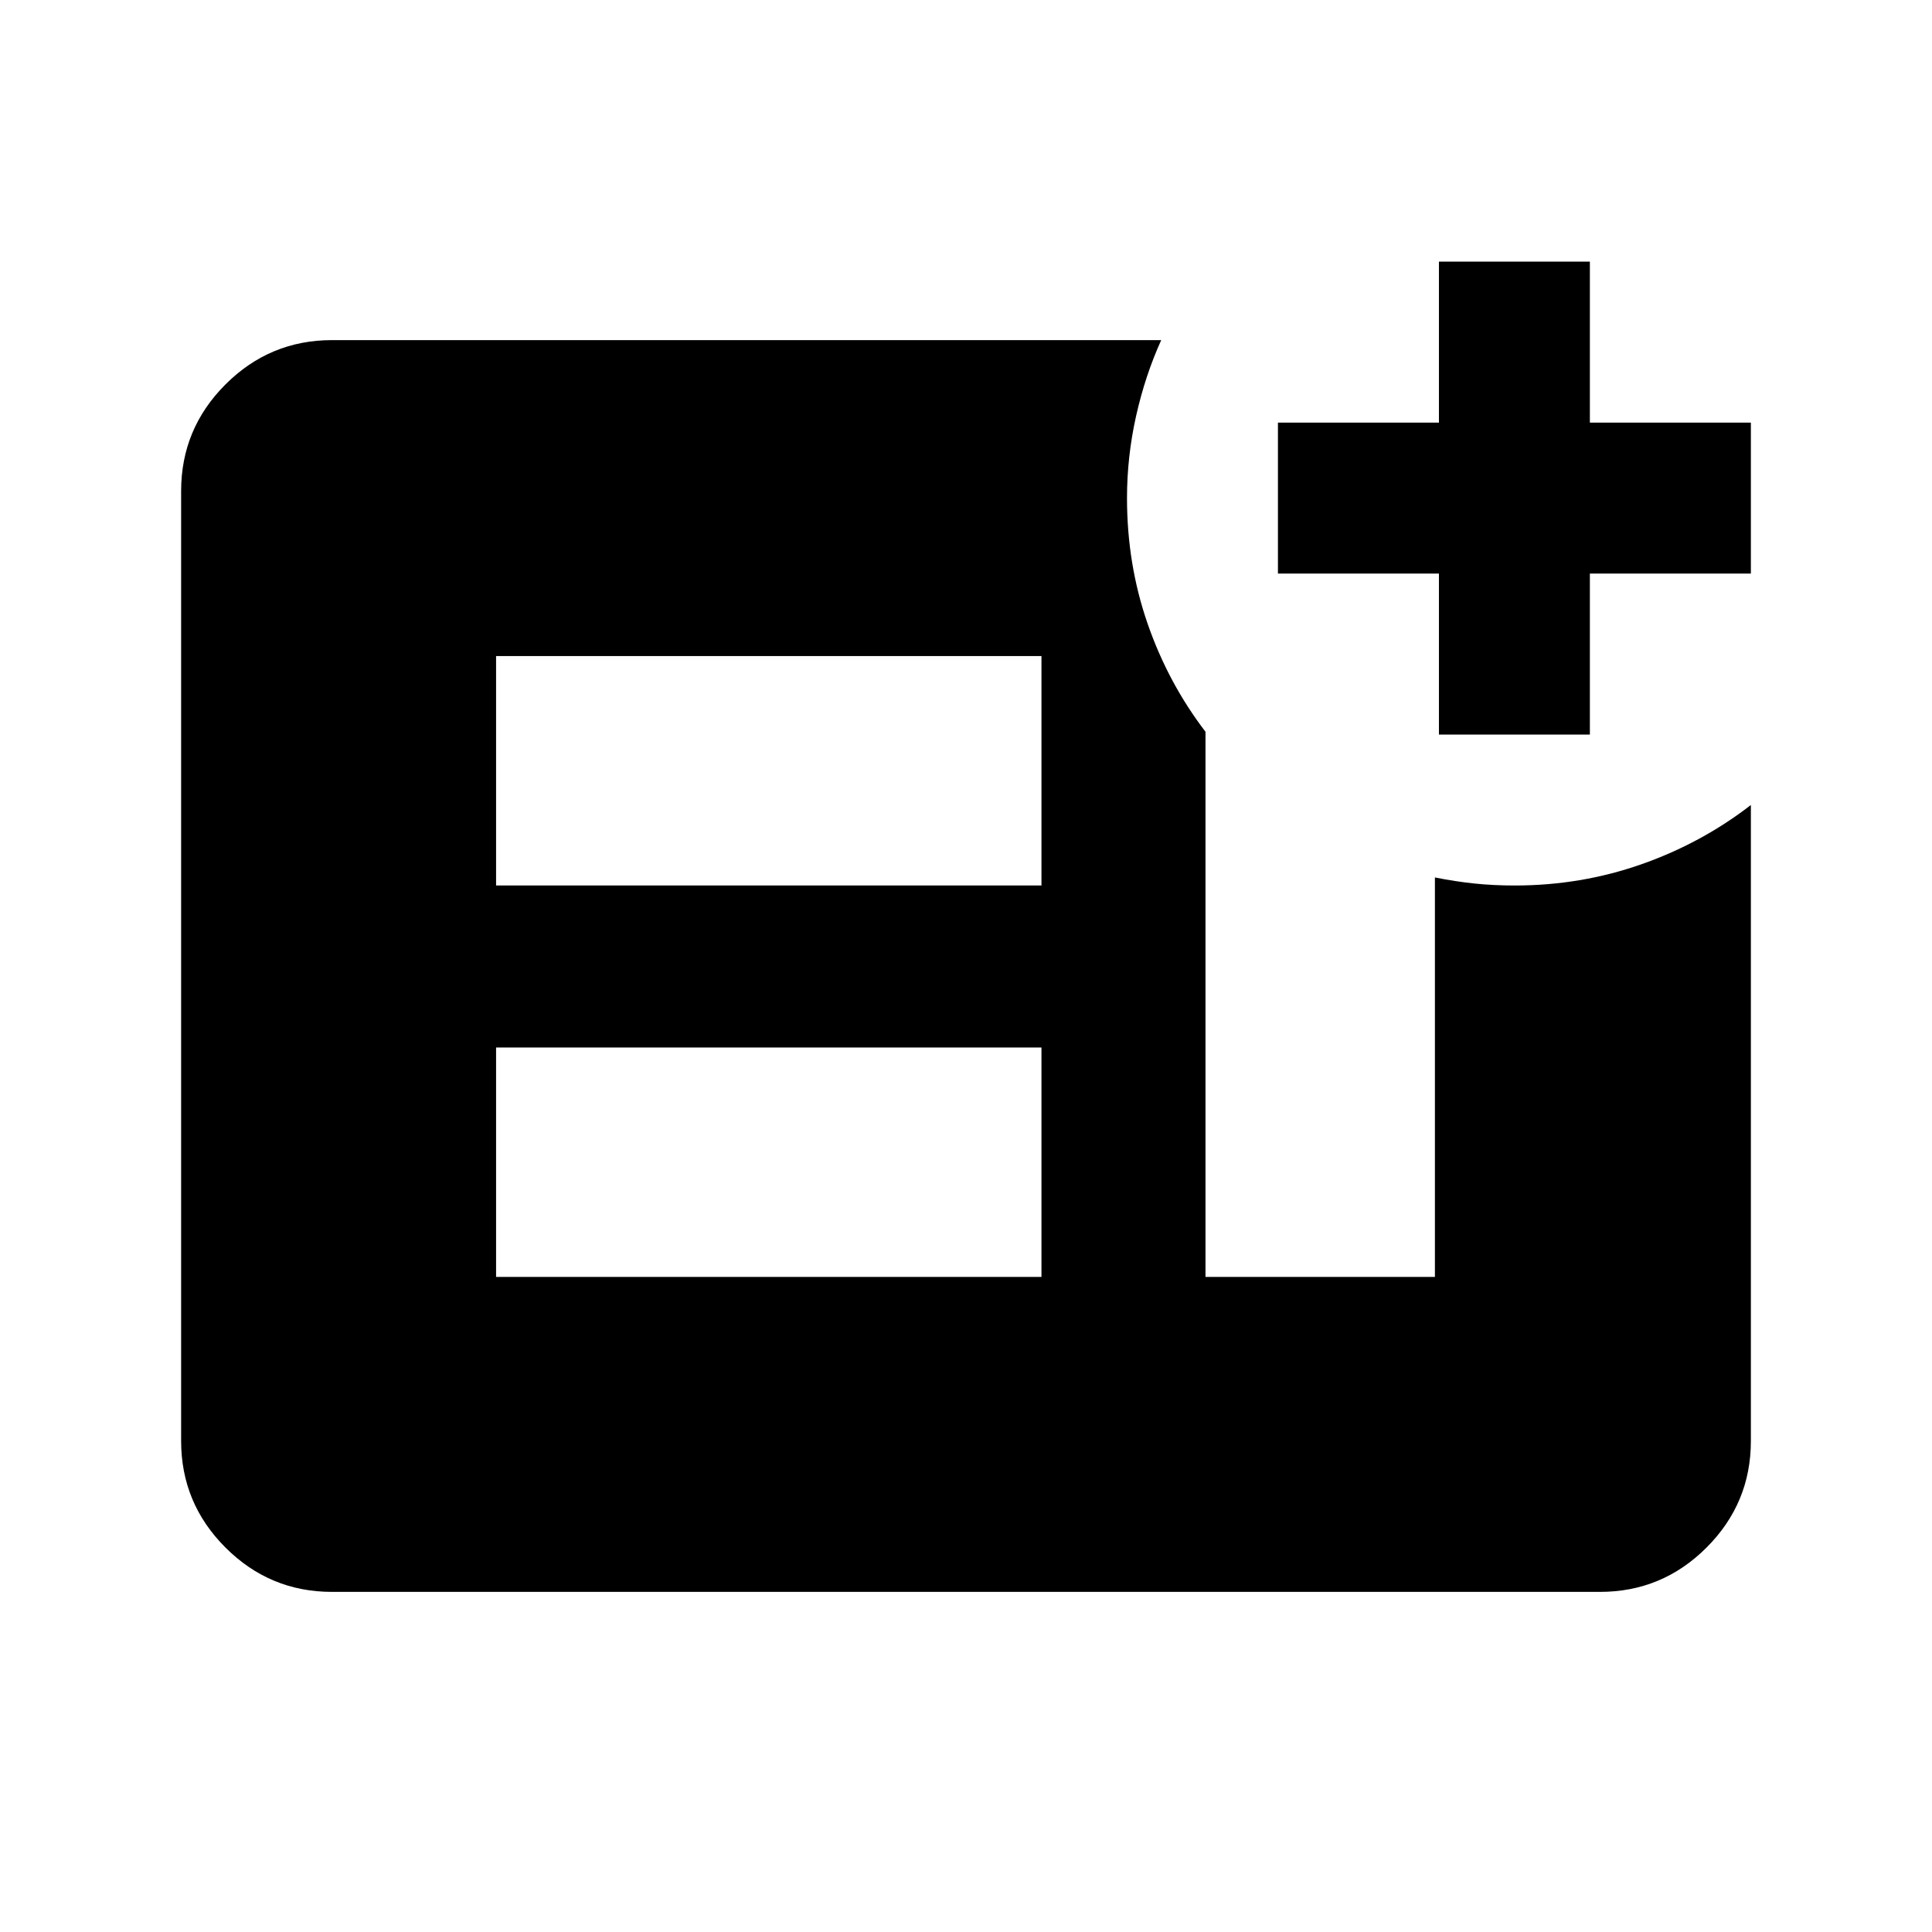 <svg xmlns="http://www.w3.org/2000/svg" height="24" viewBox="0 -960 960 960" width="24"><path d="M715-595v-80h-80v-75h80v-80h75v80h80v75h-80v80h-75ZM246.5-325.5h271v-114h-271v114Zm0-194.5h271v-114h-271v114ZM165-169q-30.94 0-52.97-22.03Q90-213.06 90-244v-472q0-30.94 22.03-52.97Q134.06-791 165-791h412q-8 17.66-12.5 37.78-4.5 20.11-4.5 40.72 0 32.9 10.24 62.4 10.23 29.51 28.76 53.7v270.9h114V-524q10 2 19.5 3t20.13 1q32.87 0 62.84-10.5Q845.44-541 870-560v316q0 30.94-22.03 52.97Q825.94-169 795-169H165Z"/></svg>
